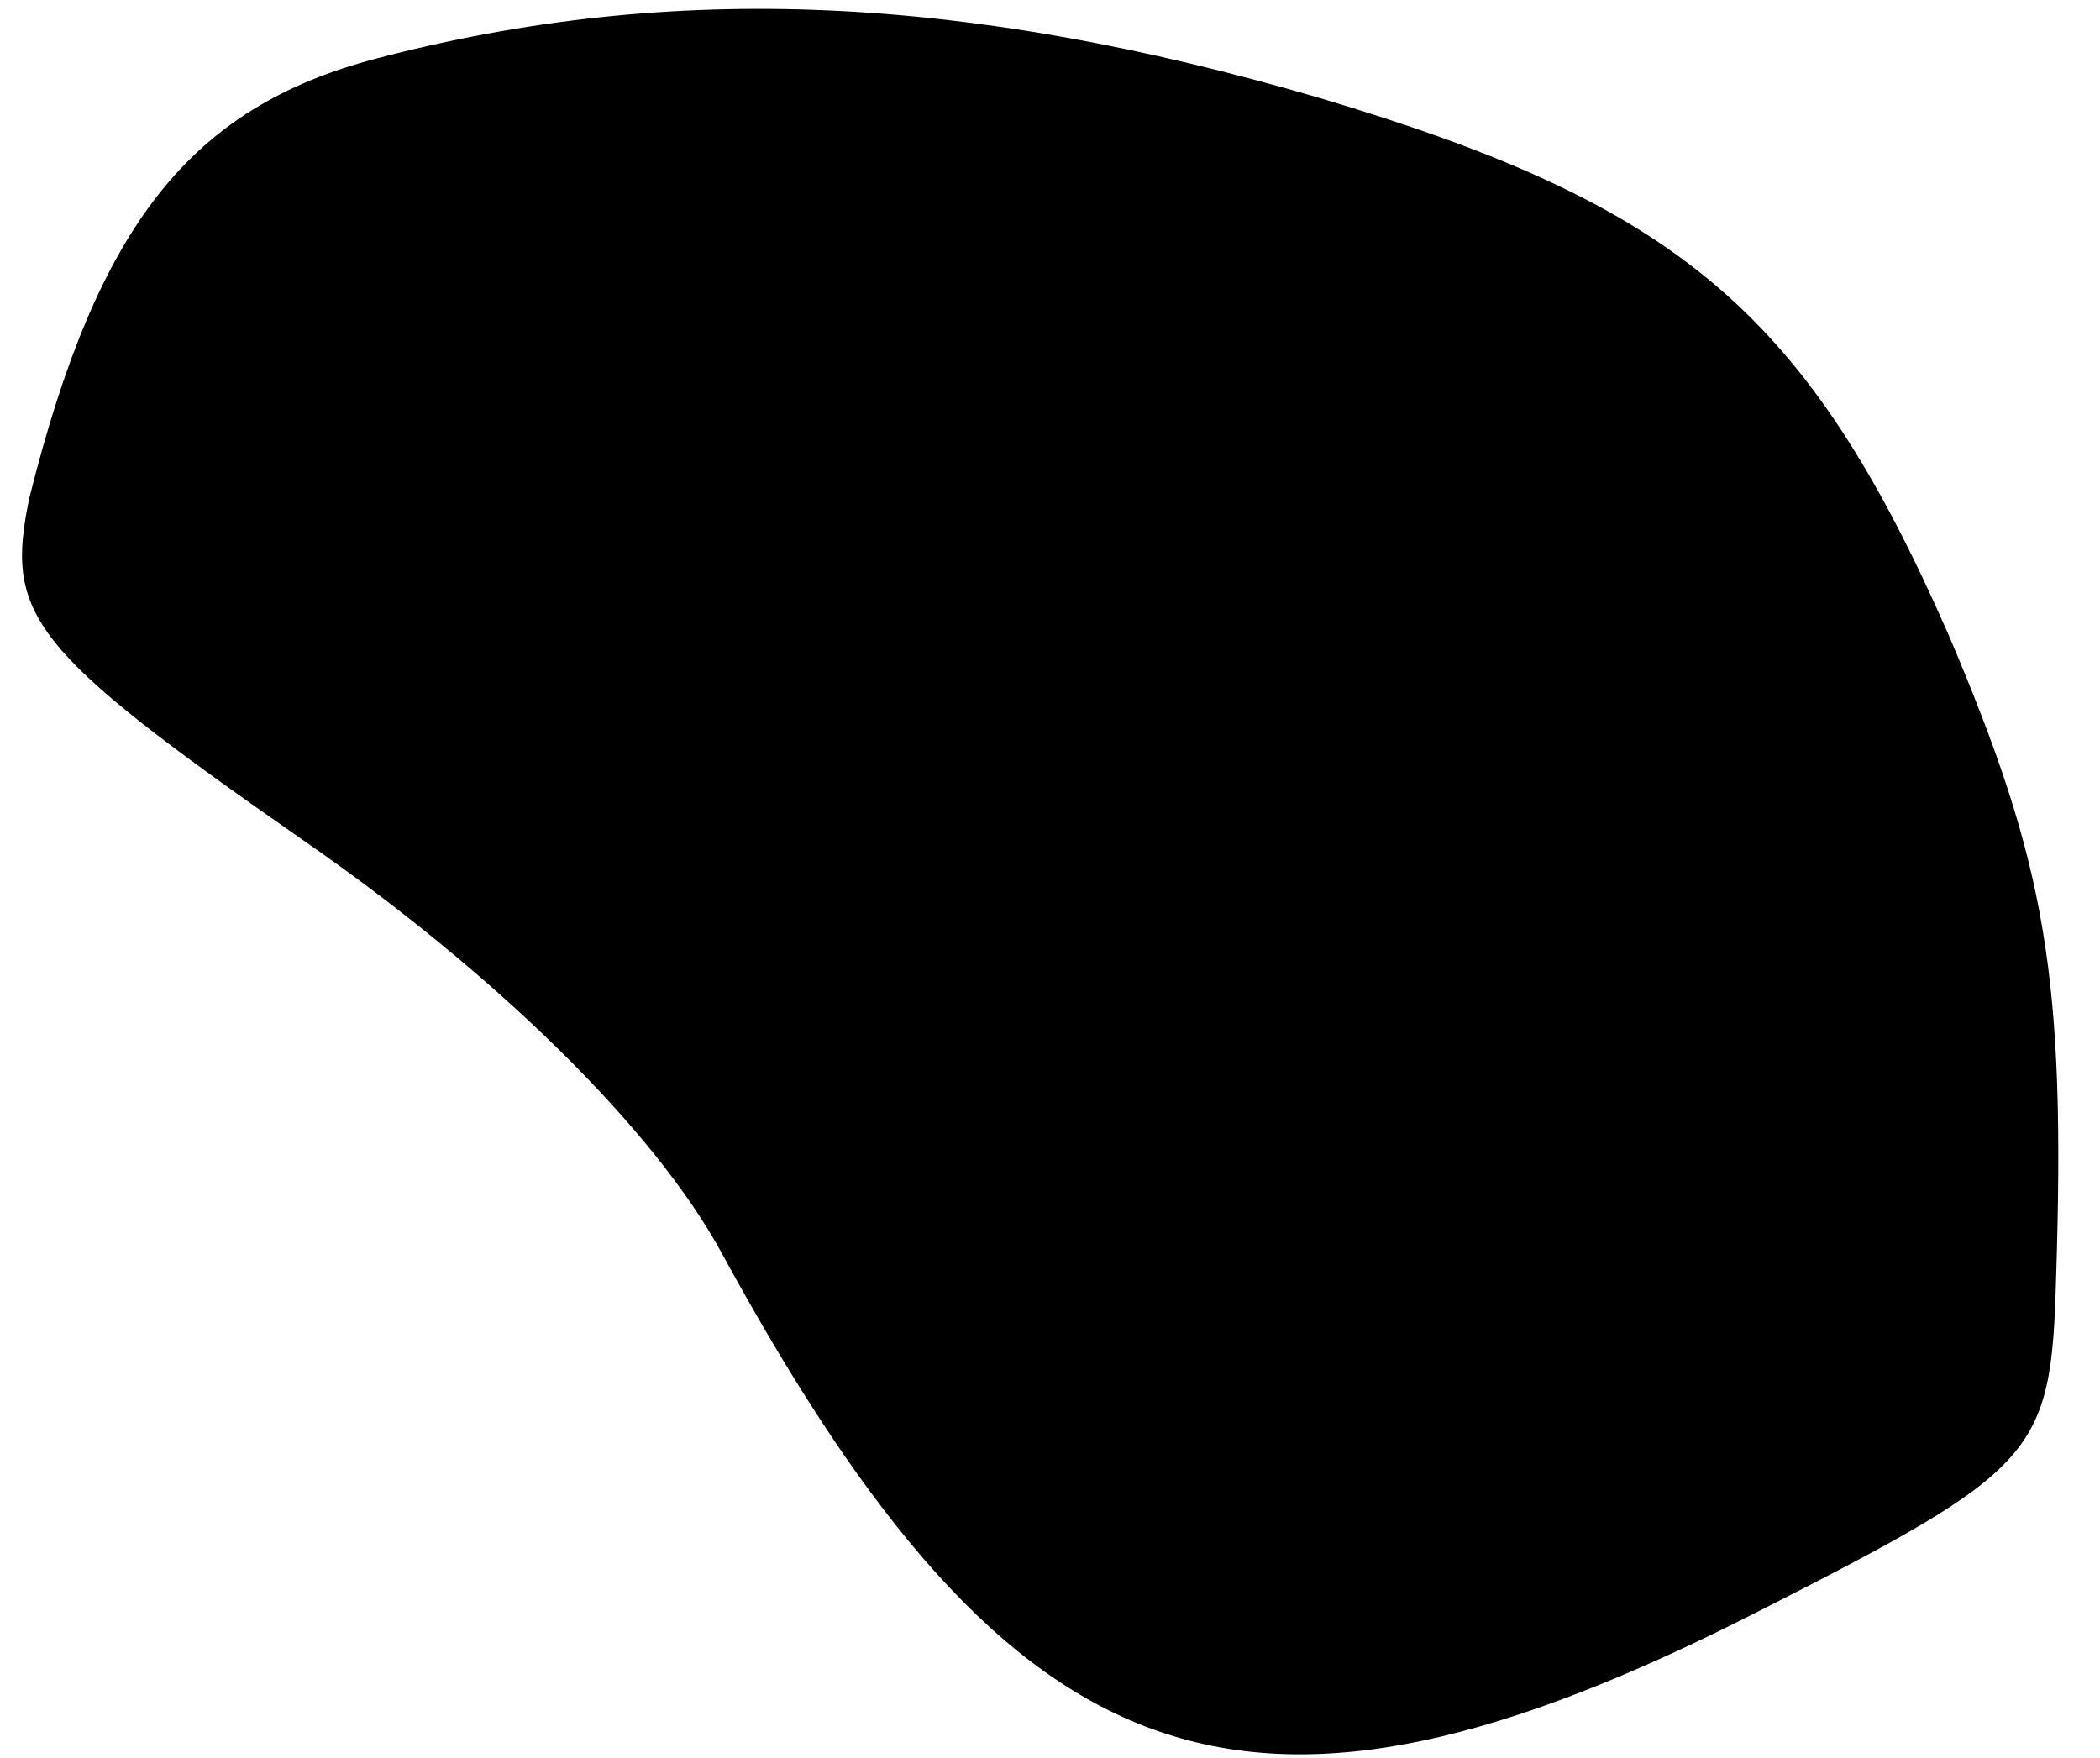 <?xml version="1.0" standalone="no"?>
<!DOCTYPE svg PUBLIC "-//W3C//DTD SVG 20010904//EN"
 "http://www.w3.org/TR/2001/REC-SVG-20010904/DTD/svg10.dtd">
<svg version="1.0" xmlns="http://www.w3.org/2000/svg"
 width="43pt" height="36pt" viewBox="0 0 43 36"
 preserveAspectRatio="xMidYMid meet">
<g transform="translate(0,36) scale(0.1,-0.1)"
fill="#000000" stroke="none">
<path fill="#000000" stroke="none" d="M77 348 c-38 -10 -57 -34 -71 -90 -5
-24 0 -31 56 -70 39 -27 72 -59 86 -85 60 -110 108 -126 212 -73 57 29 60 32
61 68 2 62 -2 85 -22 132 -29 66 -55 88 -129 110 -72 21 -132 24 -193 8z"/>
</g>
</svg>
